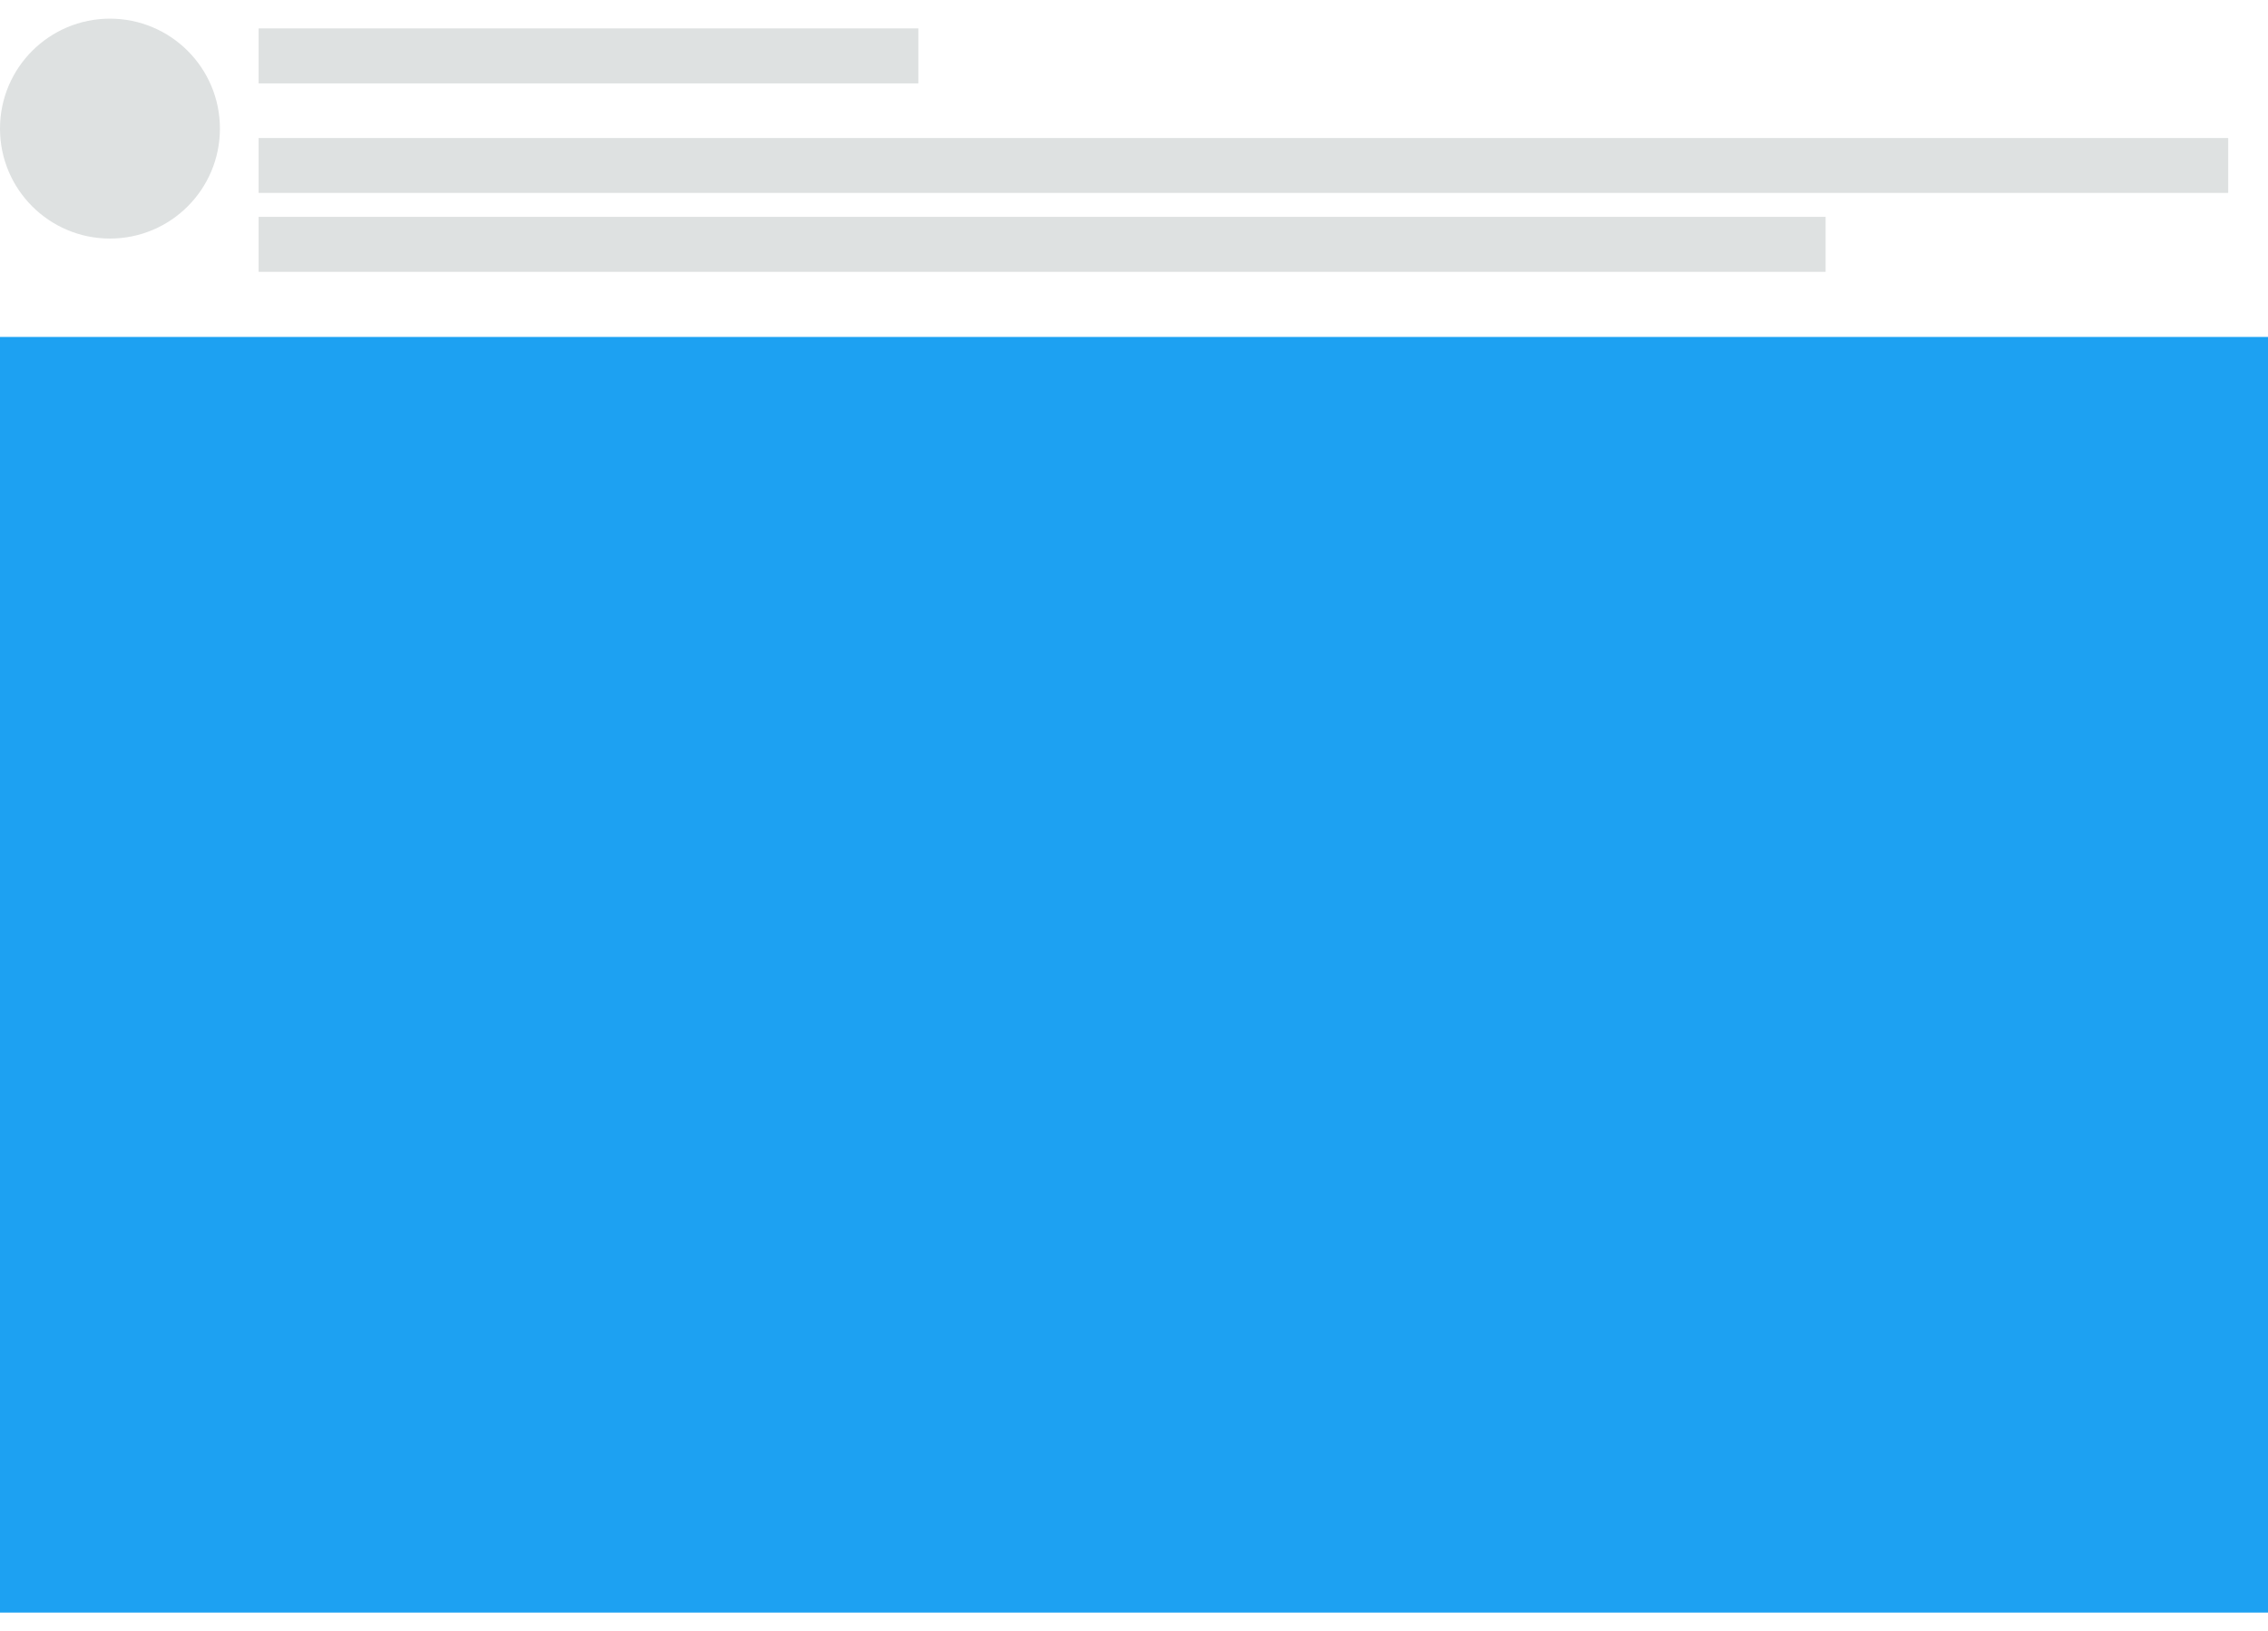 <svg width="114" height="82" fill="none" xmlns="http://www.w3.org/2000/svg"><path fill="#DEE1E1" d="M13 6.938h99v2.76H13zM13 10.901h78.764v2.764H13zM13 1.428h33.164v2.764H13z"/><circle cx="5.527" cy="6.465" r="5.527" fill="#DEE1E1"/><path fill="#1DA1F2" d="M0 16.938h114v64.125H0z"/></svg>